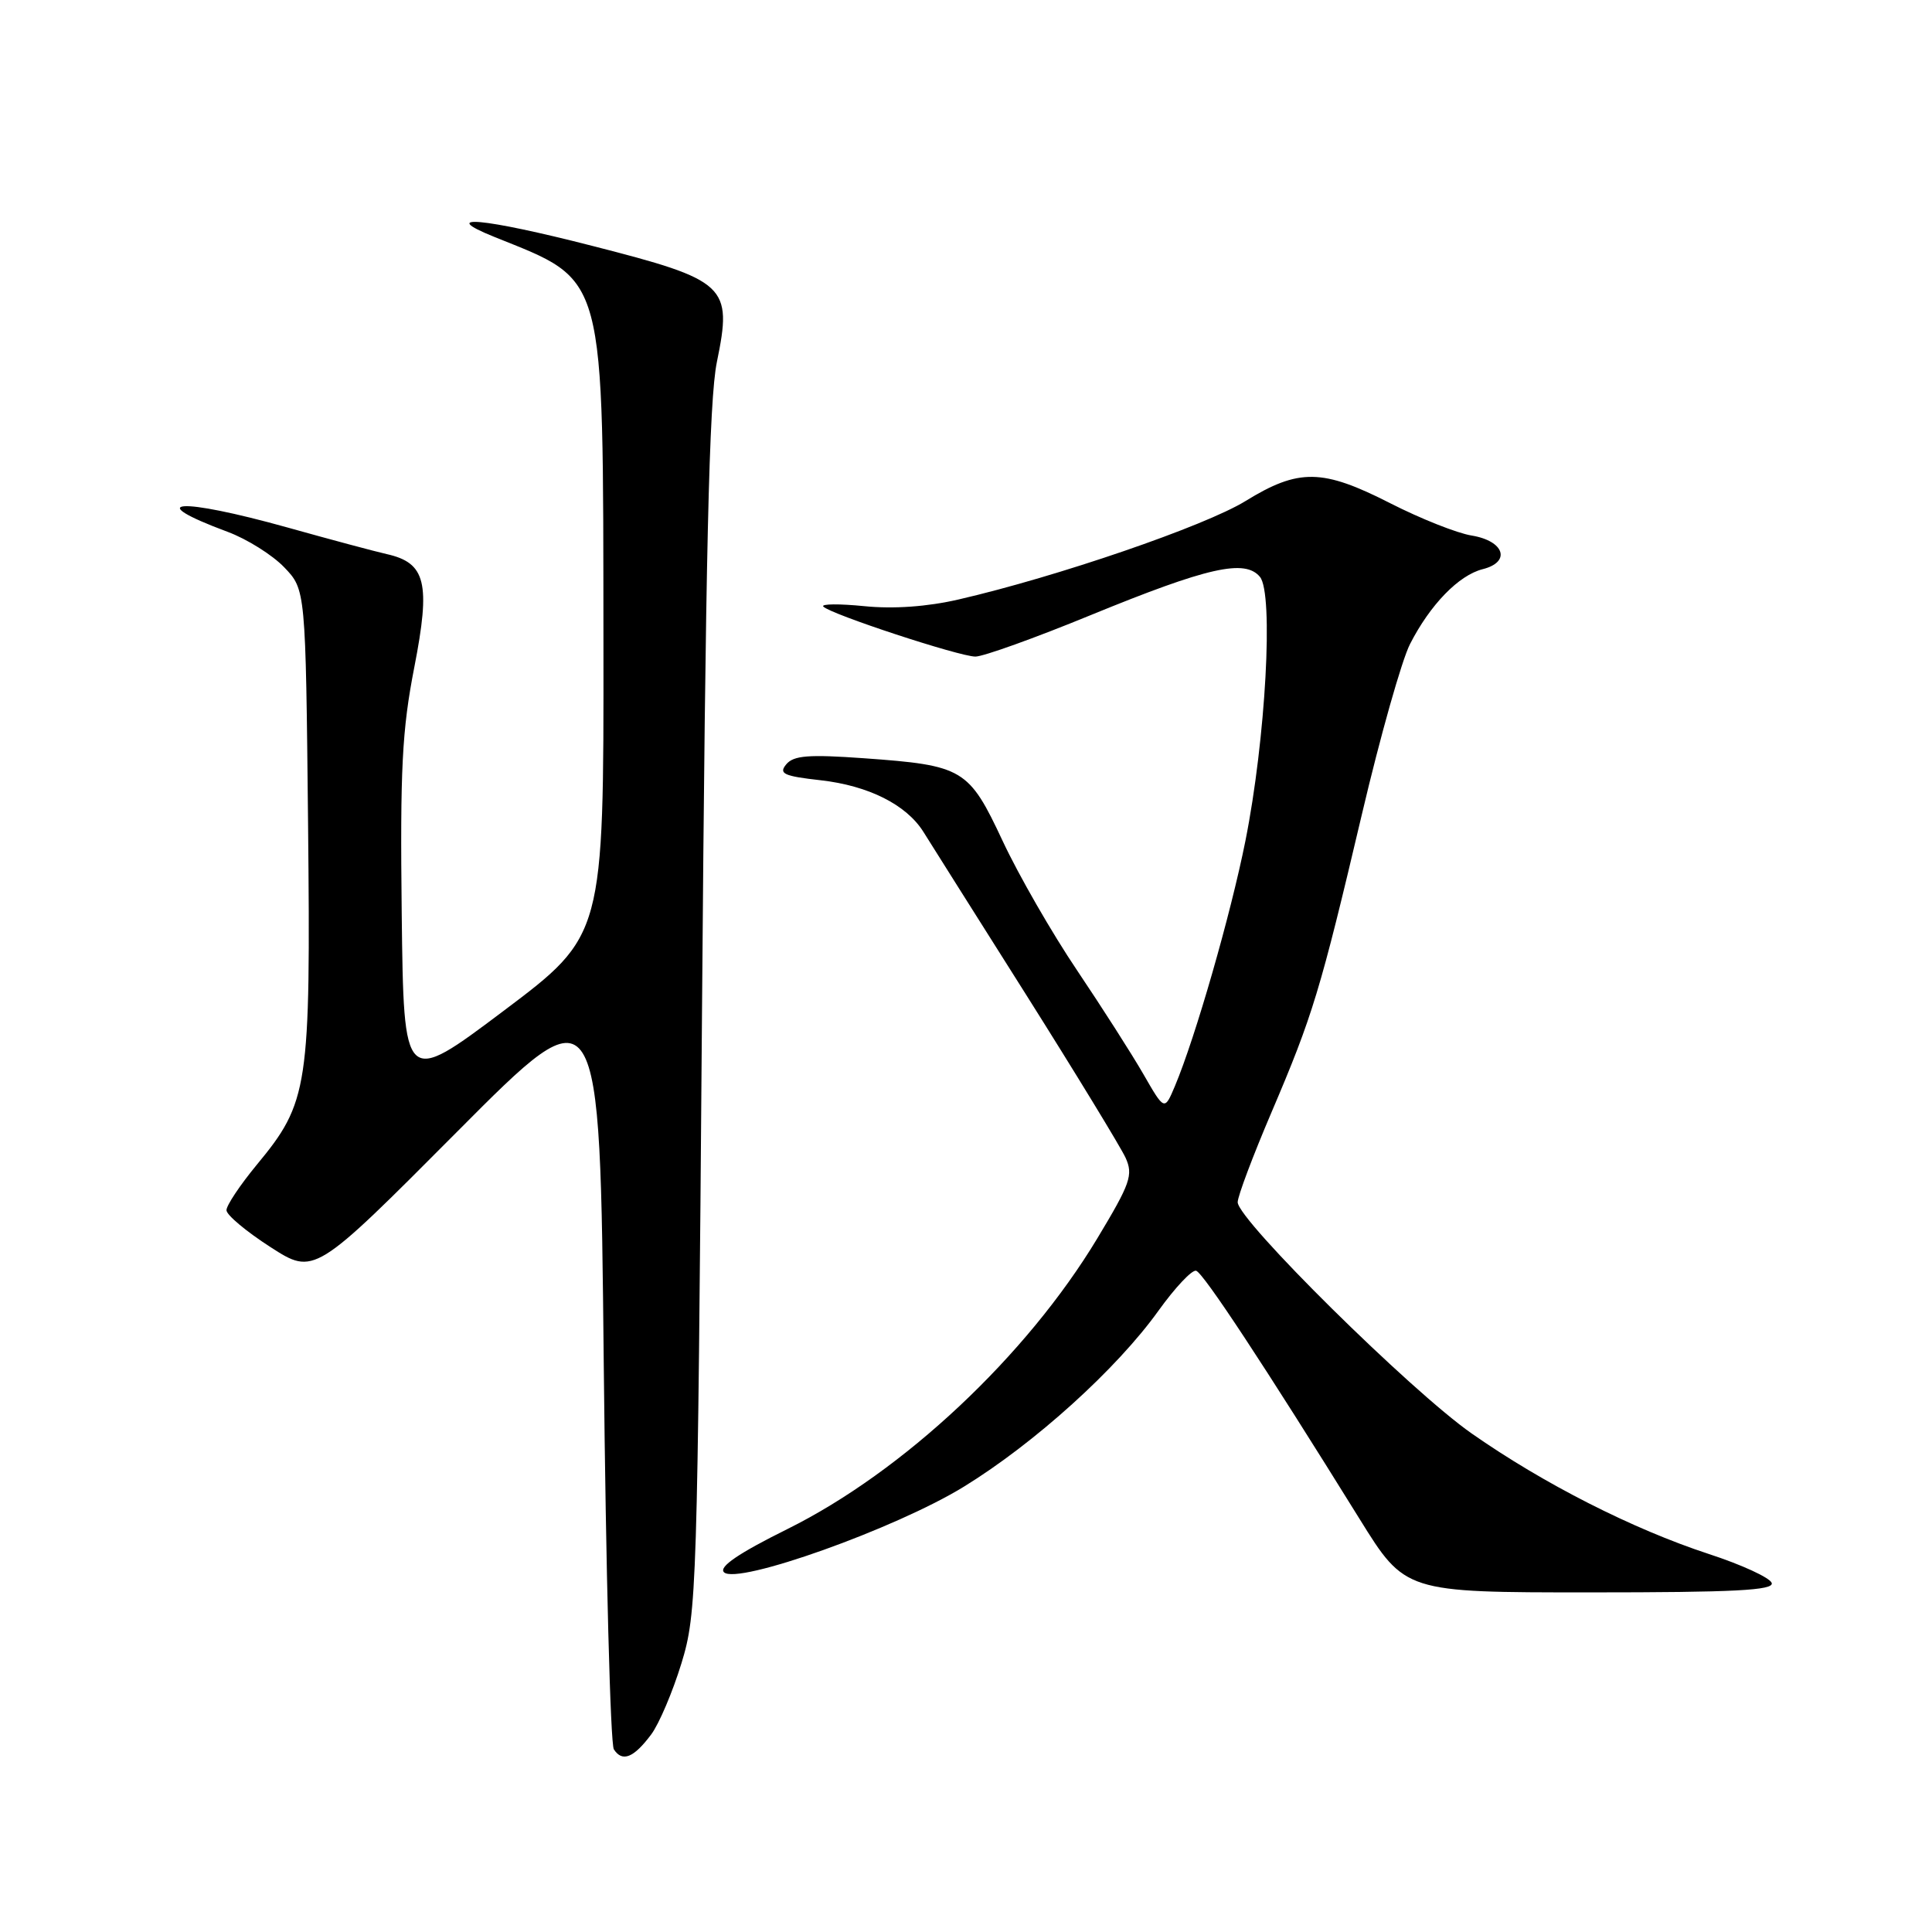 <?xml version="1.0" encoding="UTF-8" standalone="no"?>
<!DOCTYPE svg PUBLIC "-//W3C//DTD SVG 1.1//EN" "http://www.w3.org/Graphics/SVG/1.1/DTD/svg11.dtd" >
<svg xmlns="http://www.w3.org/2000/svg" xmlns:xlink="http://www.w3.org/1999/xlink" version="1.1" viewBox="0 0 256 256">
 <g >
 <path fill="currentColor"
d=" M 86.29 229.82 C 87.34 228.41 89.14 224.16 90.30 220.38 C 92.33 213.72 92.42 210.99 93.02 134.00 C 93.49 73.35 93.96 52.95 94.99 47.97 C 97.07 37.83 96.35 37.15 78.44 32.57 C 64.00 28.87 57.88 28.32 65.50 31.39 C 80.41 37.41 79.90 35.49 79.96 85.23 C 80.00 123.96 80.00 123.96 66.75 133.93 C 53.50 143.89 53.50 143.89 53.23 121.10 C 53.01 101.89 53.27 96.75 54.90 88.40 C 57.08 77.23 56.43 74.58 51.24 73.42 C 49.73 73.08 43.82 71.50 38.11 69.90 C 23.66 65.87 18.73 66.22 30.16 70.47 C 32.72 71.42 36.10 73.54 37.66 75.17 C 40.50 78.13 40.50 78.13 40.82 109.11 C 41.17 144.22 40.90 146.03 33.99 154.38 C 31.80 157.04 30.00 159.73 30.01 160.36 C 30.01 160.99 32.63 163.18 35.83 165.24 C 41.64 168.98 41.64 168.98 60.57 149.96 C 79.50 130.93 79.50 130.93 80.00 180.71 C 80.28 208.10 80.88 231.09 81.34 231.80 C 82.46 233.53 83.97 232.93 86.29 229.82 Z  M 234.76 209.75 C 234.53 209.06 230.78 207.33 226.42 205.91 C 216.33 202.60 204.55 196.62 195.00 189.94 C 186.93 184.30 164.00 161.64 164.00 159.30 C 164.00 158.51 166.01 153.17 168.47 147.41 C 173.95 134.57 174.94 131.31 180.47 107.85 C 182.88 97.59 185.75 87.46 186.83 85.35 C 189.50 80.12 193.29 76.22 196.46 75.42 C 200.26 74.47 199.34 71.67 194.99 70.96 C 193.07 70.65 188.24 68.73 184.25 66.70 C 175.22 62.09 172.09 62.05 165.02 66.40 C 159.64 69.71 140.05 76.43 127.03 79.43 C 122.89 80.39 118.40 80.71 114.53 80.32 C 111.21 79.99 108.77 80.01 109.09 80.37 C 110.00 81.37 127.13 87.00 129.25 87.00 C 130.28 87.00 137.14 84.54 144.49 81.52 C 160.04 75.15 164.96 74.04 166.95 76.44 C 168.78 78.64 167.71 97.96 165.02 111.44 C 163.07 121.19 158.40 137.45 155.68 143.92 C 154.30 147.19 154.30 147.19 151.51 142.34 C 149.98 139.68 146.02 133.49 142.72 128.58 C 139.41 123.67 134.98 115.97 132.87 111.46 C 128.36 101.83 127.66 101.42 114.45 100.47 C 107.15 99.95 105.16 100.10 104.18 101.28 C 103.15 102.52 103.84 102.84 108.76 103.39 C 115.08 104.11 120.08 106.62 122.34 110.20 C 123.13 111.47 129.22 121.13 135.88 131.67 C 142.53 142.21 148.49 151.99 149.14 153.40 C 150.18 155.69 149.79 156.80 145.40 164.09 C 136.01 179.68 119.69 194.99 104.35 202.60 C 97.84 205.83 95.22 207.62 95.93 208.33 C 97.65 210.05 118.73 202.53 127.74 196.98 C 137.12 191.21 147.98 181.39 153.50 173.68 C 155.70 170.62 157.94 168.23 158.49 168.38 C 159.44 168.65 167.54 180.94 180.14 201.25 C 186.19 211.00 186.19 211.00 210.68 211.00 C 229.82 211.00 235.08 210.73 234.76 209.75 Z "/>
</g>
</svg>